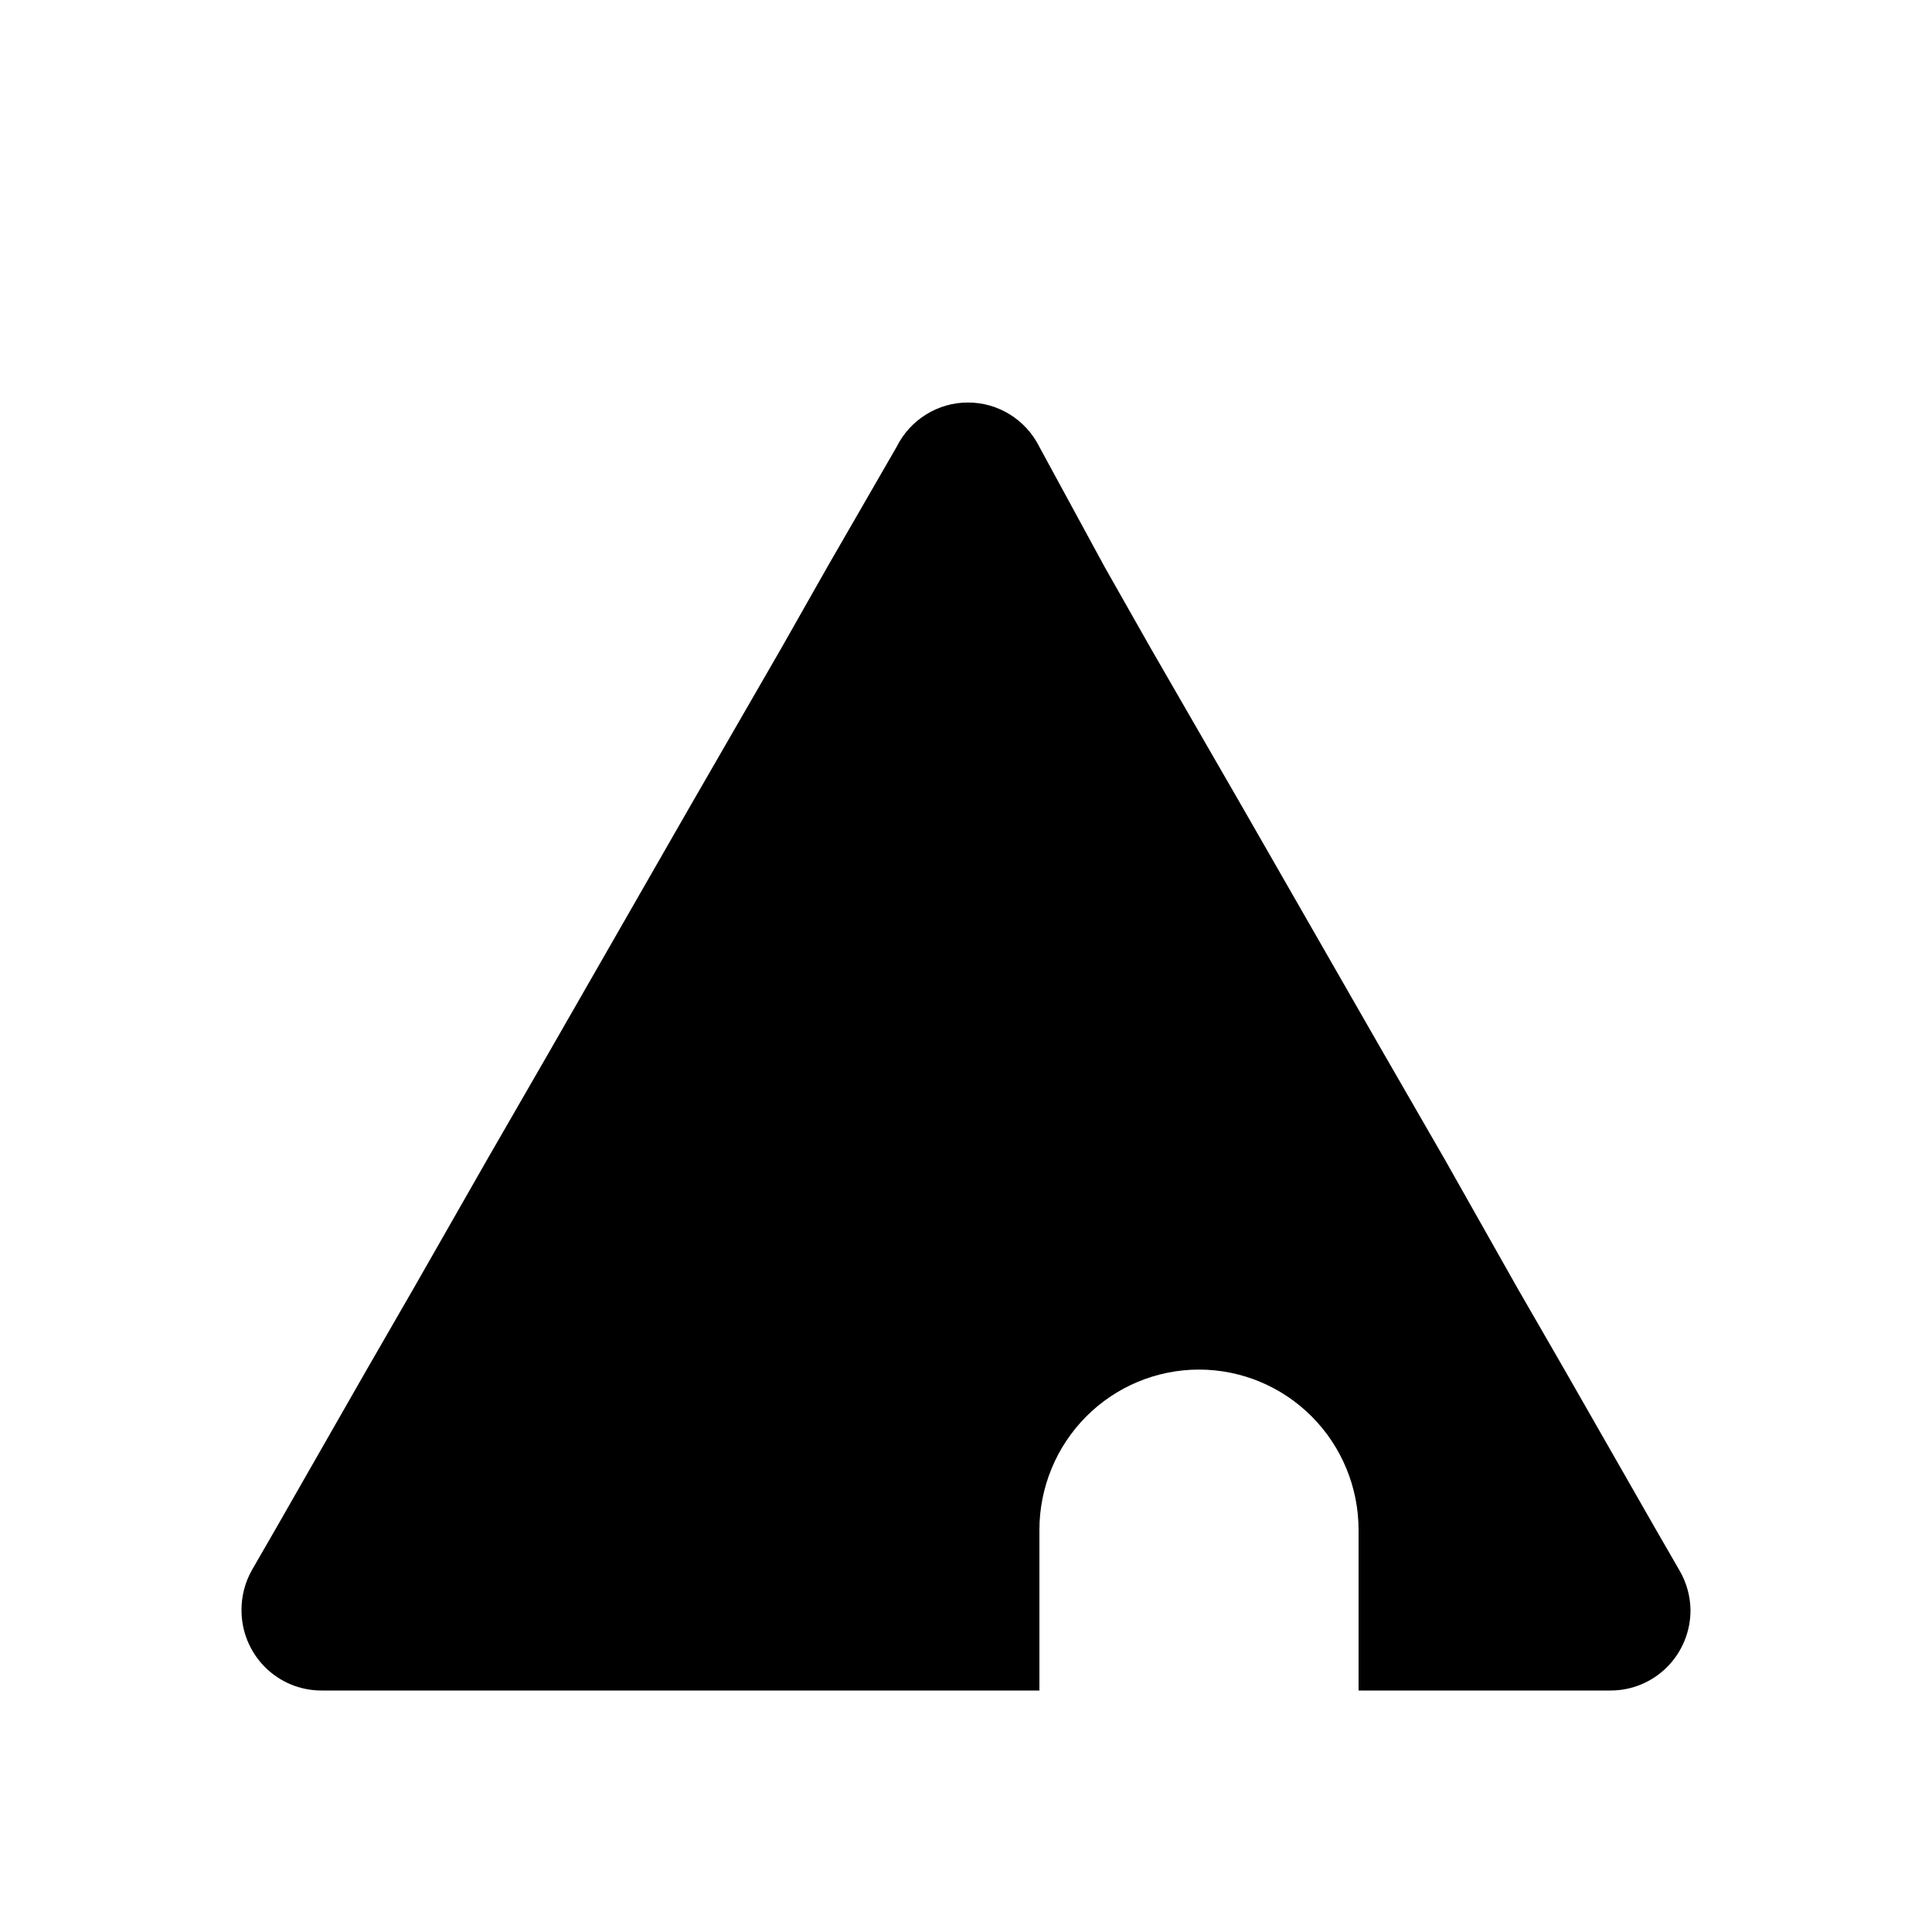 <svg viewBox="0 0 512 512" xmlns="http://www.w3.org/2000/svg">
<g id="mono_history">
<path id="Vector" fill-rule="evenodd" clip-rule="evenodd" d="M441.807 441.773C445.772 437.785 448 432.377 448 426.738C447.961 422.995 446.94 419.327 445.04 416.108L438.907 405.477L414.59 362.953L402.326 341.692L382.872 307.248L365.956 277.907L329.375 214.122L304.846 171.598L292.793 150.337L275.454 118.444C273.7 114.906 271 111.93 267.657 109.849C264.314 107.769 260.46 106.667 256.529 106.667C252.597 106.667 248.744 107.769 245.401 109.849C242.058 111.93 239.358 114.906 237.604 118.444L219.207 150.337L207.155 171.598L182.626 214.122L146.044 277.907L129.128 307.248L109.463 341.692L97.199 362.953L72.882 405.477L66.749 416.108C64.923 419.348 63.975 423.014 64.001 426.738C64.001 432.377 66.228 437.785 70.194 441.773C74.159 445.76 79.538 448 85.146 448H426.855C432.463 448 437.841 445.76 441.807 441.773ZM347.648 375.408C339.717 367.433 328.96 362.953 317.744 362.953C306.528 362.953 295.771 367.433 287.84 375.408C279.909 383.383 275.453 394.199 275.453 405.477V448H360.035V405.477C360.035 394.199 355.579 383.383 347.648 375.408Z"/>
</g>
</svg>
